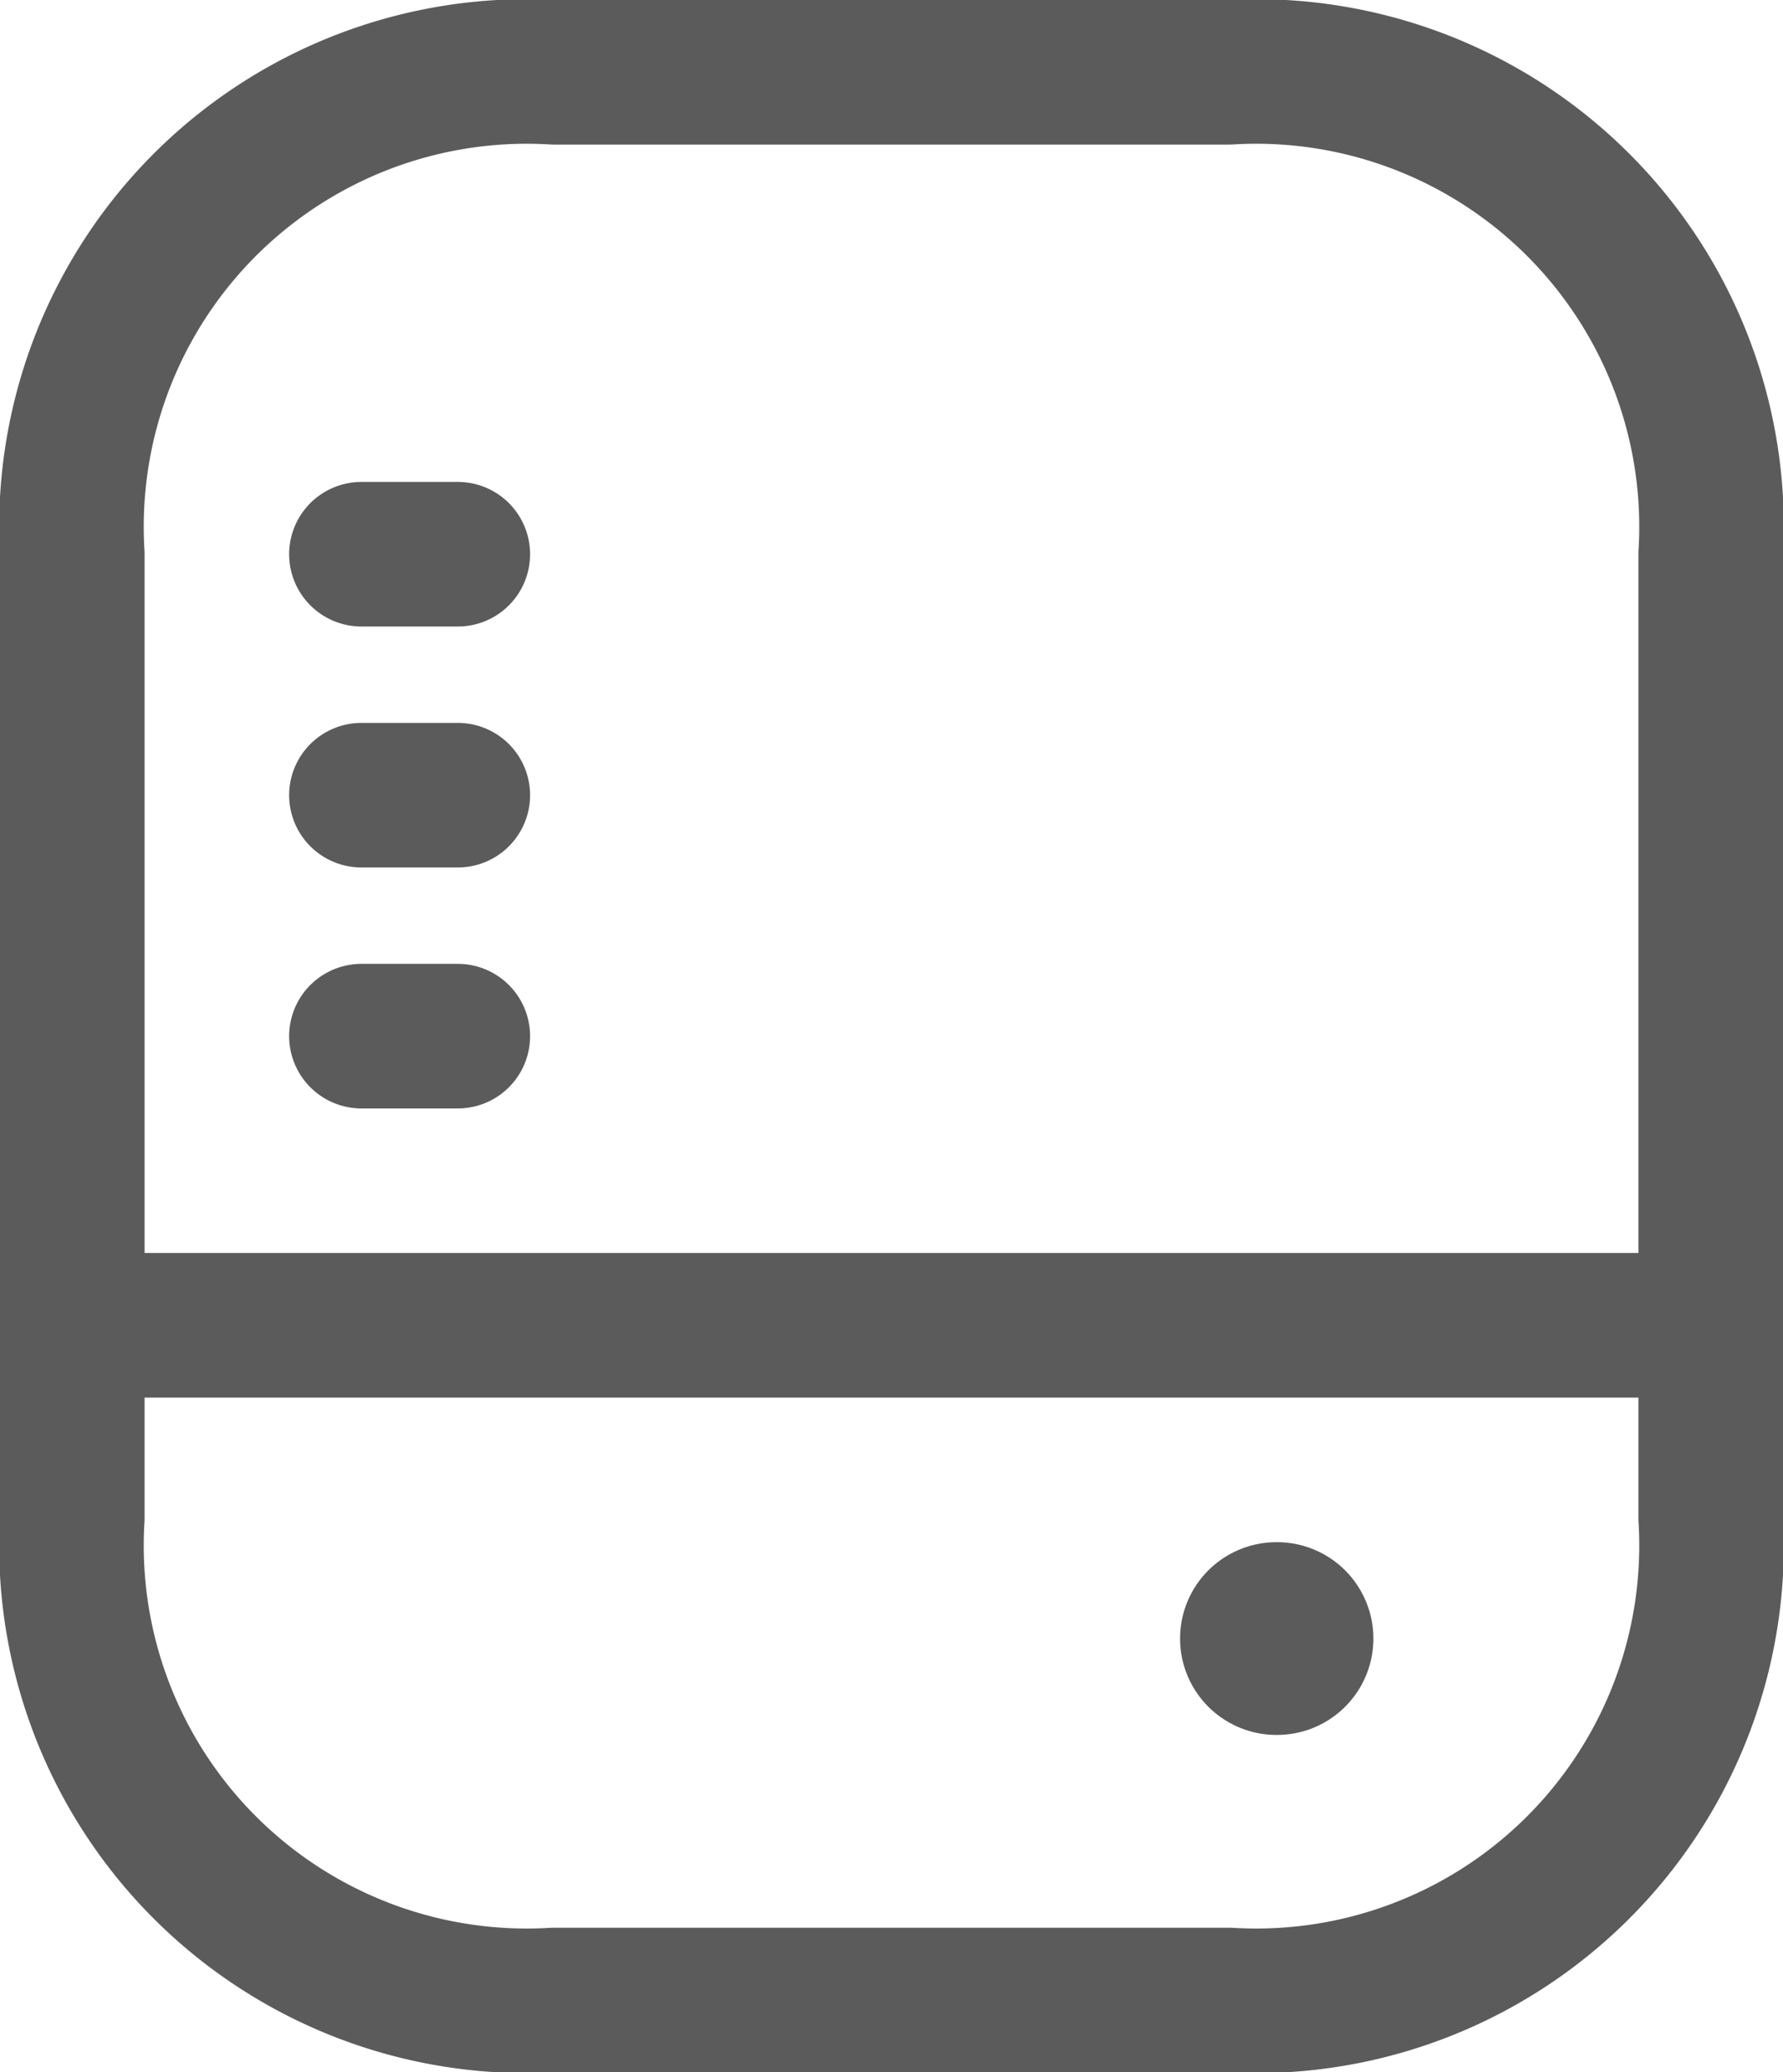 <svg xmlns="http://www.w3.org/2000/svg" width="18.5" height="21.5" viewBox="0 0 18.5 21.5">
  <g id="external-drive" transform="translate(-3.25 -1.25)">
    <path id="Path_639124" data-name="Path 639124" d="M16,22H9a4.724,4.724,0,0,1-5-5V7A4.724,4.724,0,0,1,9,2h7a4.724,4.724,0,0,1,5,5V17A4.724,4.724,0,0,1,16,22Z" fill="none" stroke="#5b5b5b" stroke-linecap="round" stroke-linejoin="round" stroke-width="1.5"/>
    <path id="Path_639125" data-name="Path 639125" d="M4,15H21" fill="none" stroke="#5b5b5b" stroke-linecap="round" stroke-linejoin="round" stroke-width="1.5"/>
    <path id="Path_639126" data-name="Path 639126" d="M7,12H8" fill="none" stroke="#5b5b5b" stroke-linecap="round" stroke-linejoin="round" stroke-width="1.5"/>
    <path id="Path_639127" data-name="Path 639127" d="M7,9.5H8" fill="none" stroke="#5b5b5b" stroke-linecap="round" stroke-linejoin="round" stroke-width="1.5"/>
    <path id="Path_639128" data-name="Path 639128" d="M7,7H8" fill="none" stroke="#5b5b5b" stroke-linecap="round" stroke-linejoin="round" stroke-width="1.5"/>
    <path id="Path_639129" data-name="Path 639129" d="M16.494,18.25H16.5" fill="none" stroke="#5b5b5b" stroke-linecap="round" stroke-linejoin="round" stroke-width="2"/>
  </g>
</svg>
